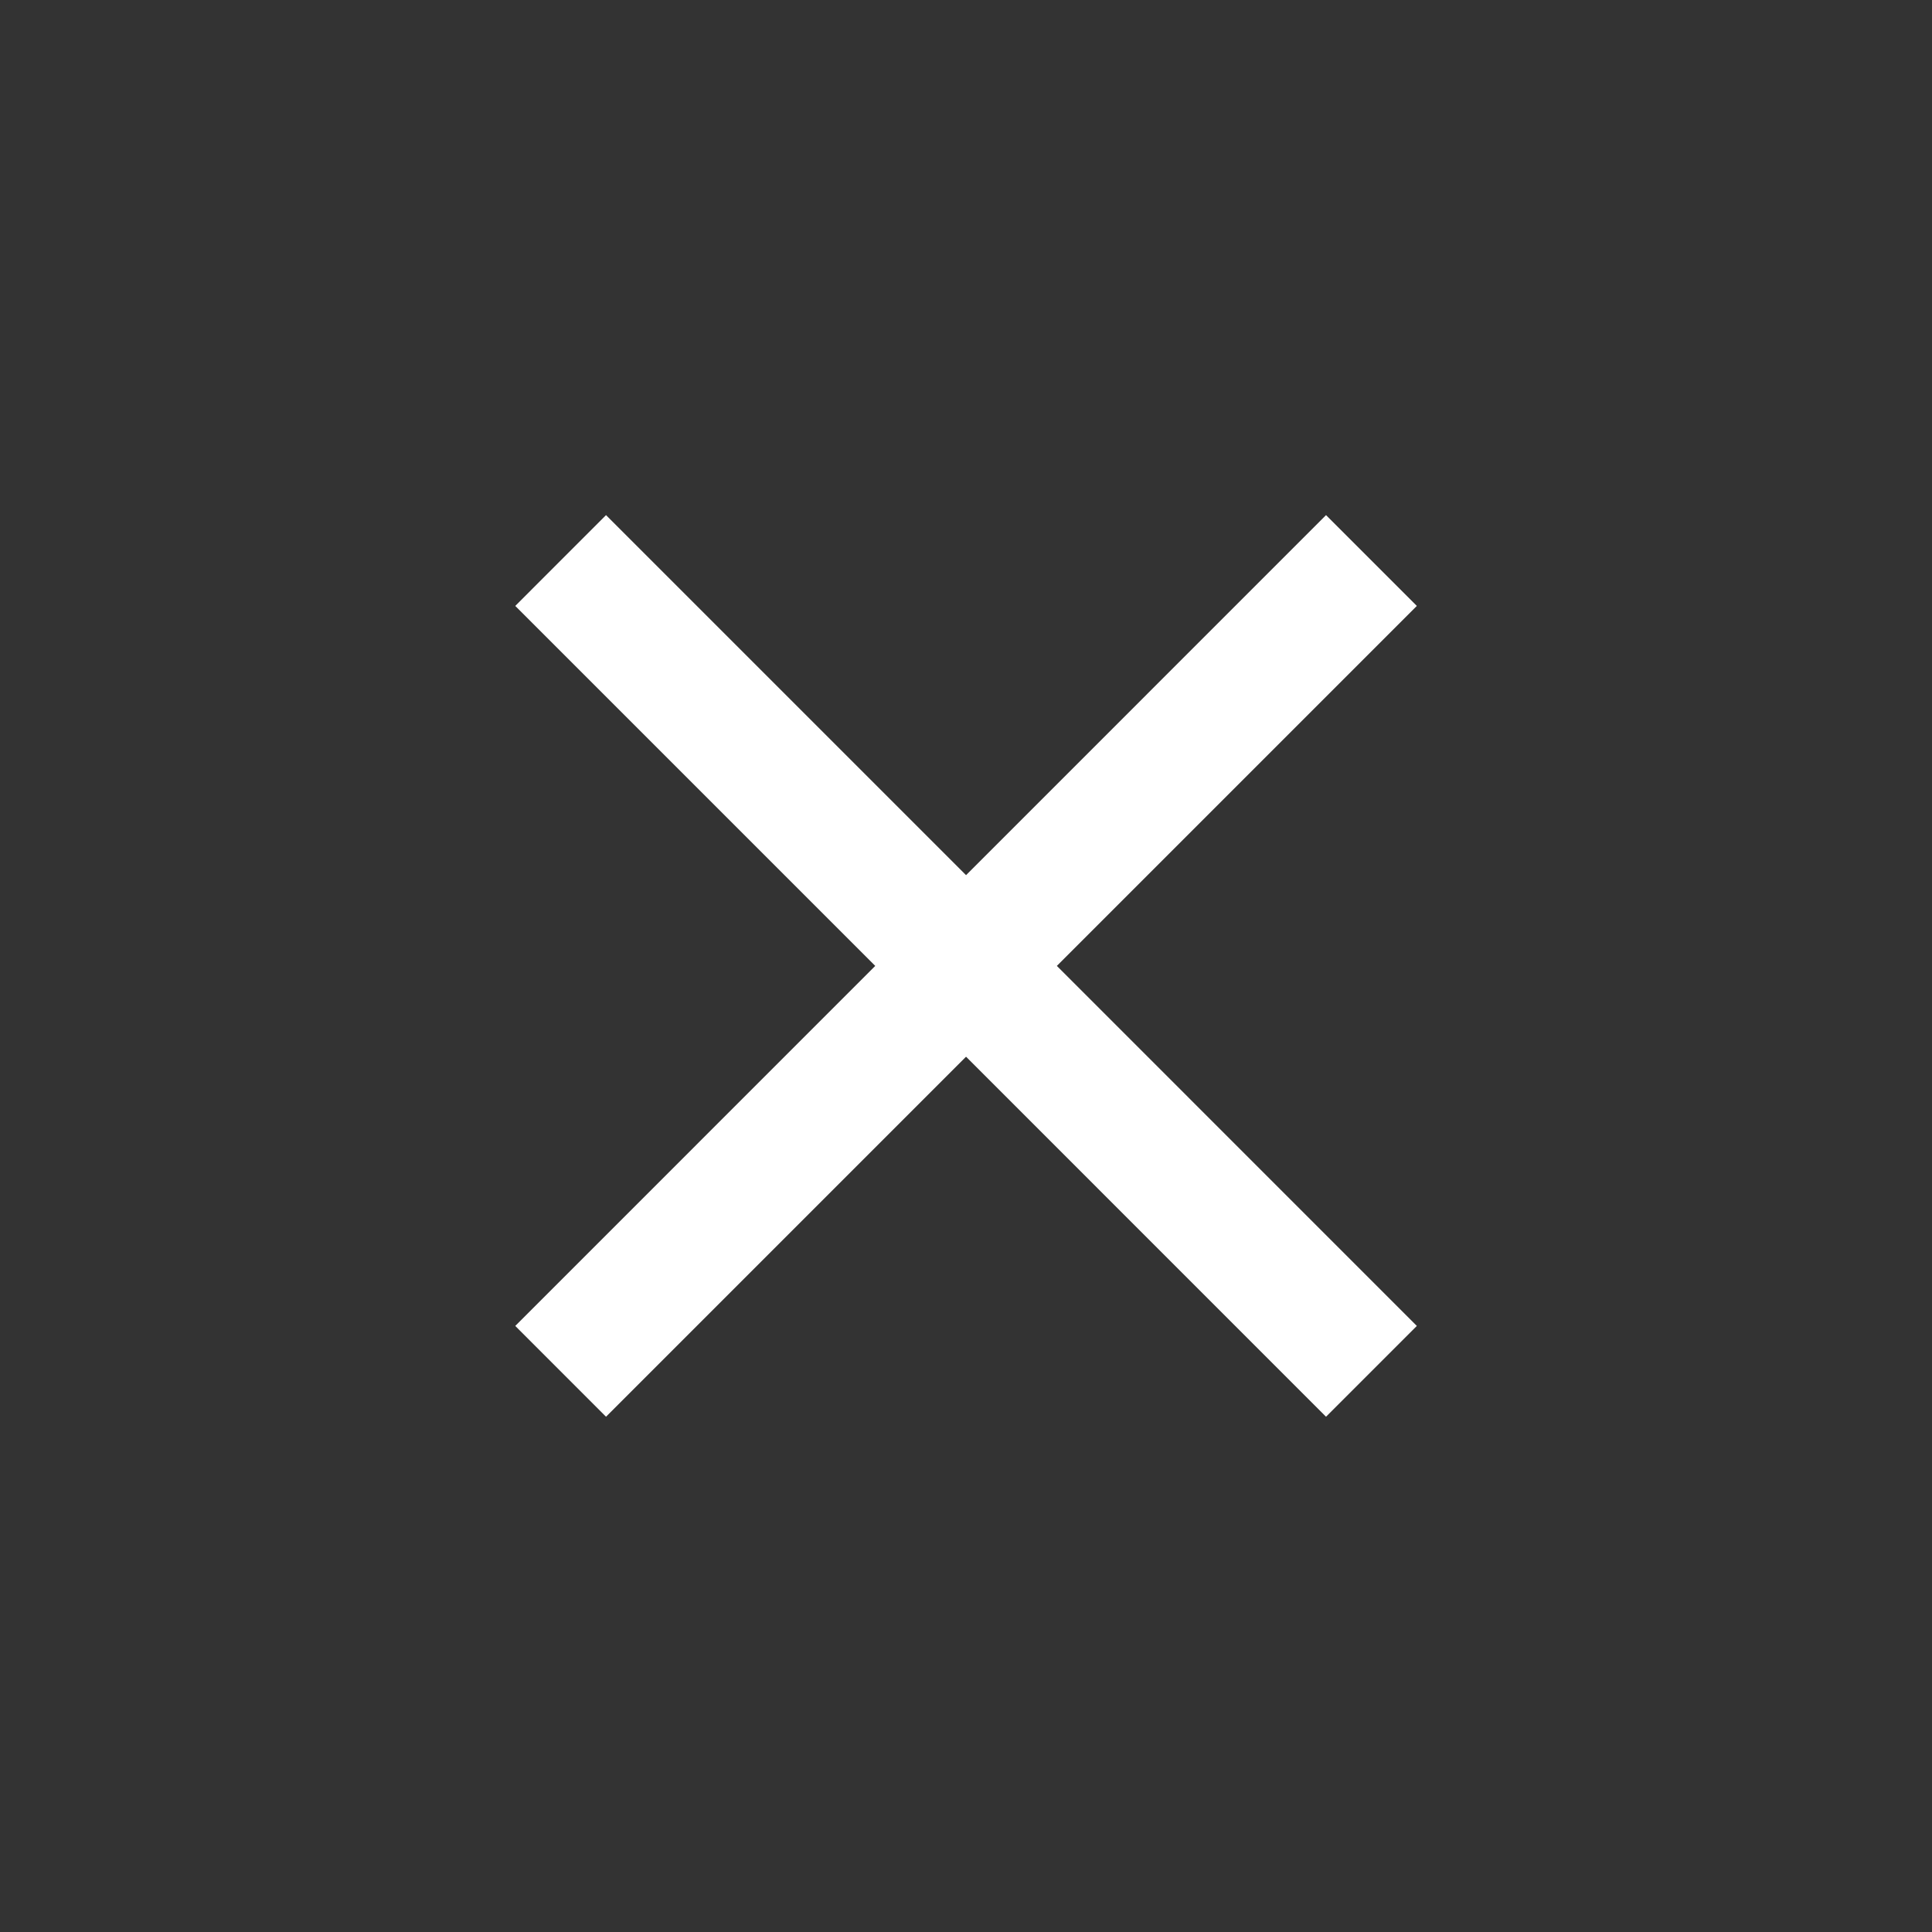 <svg width="40" height="40" viewBox="0 0 40 40" fill="none" xmlns="http://www.w3.org/2000/svg">
<rect x="0" y="0" width="40" height="40" fill="#333333" stroke="none"/>
<path d="M29.334 12.545L27.454 10.665L20.001 18.119L12.547 10.665L10.668 12.545L18.121 19.998L10.668 27.452L12.547 29.332L20.001 21.878L27.454 29.332L29.334 27.452L21.881 19.998L29.334 12.545Z" fill="white"/>
</svg>
